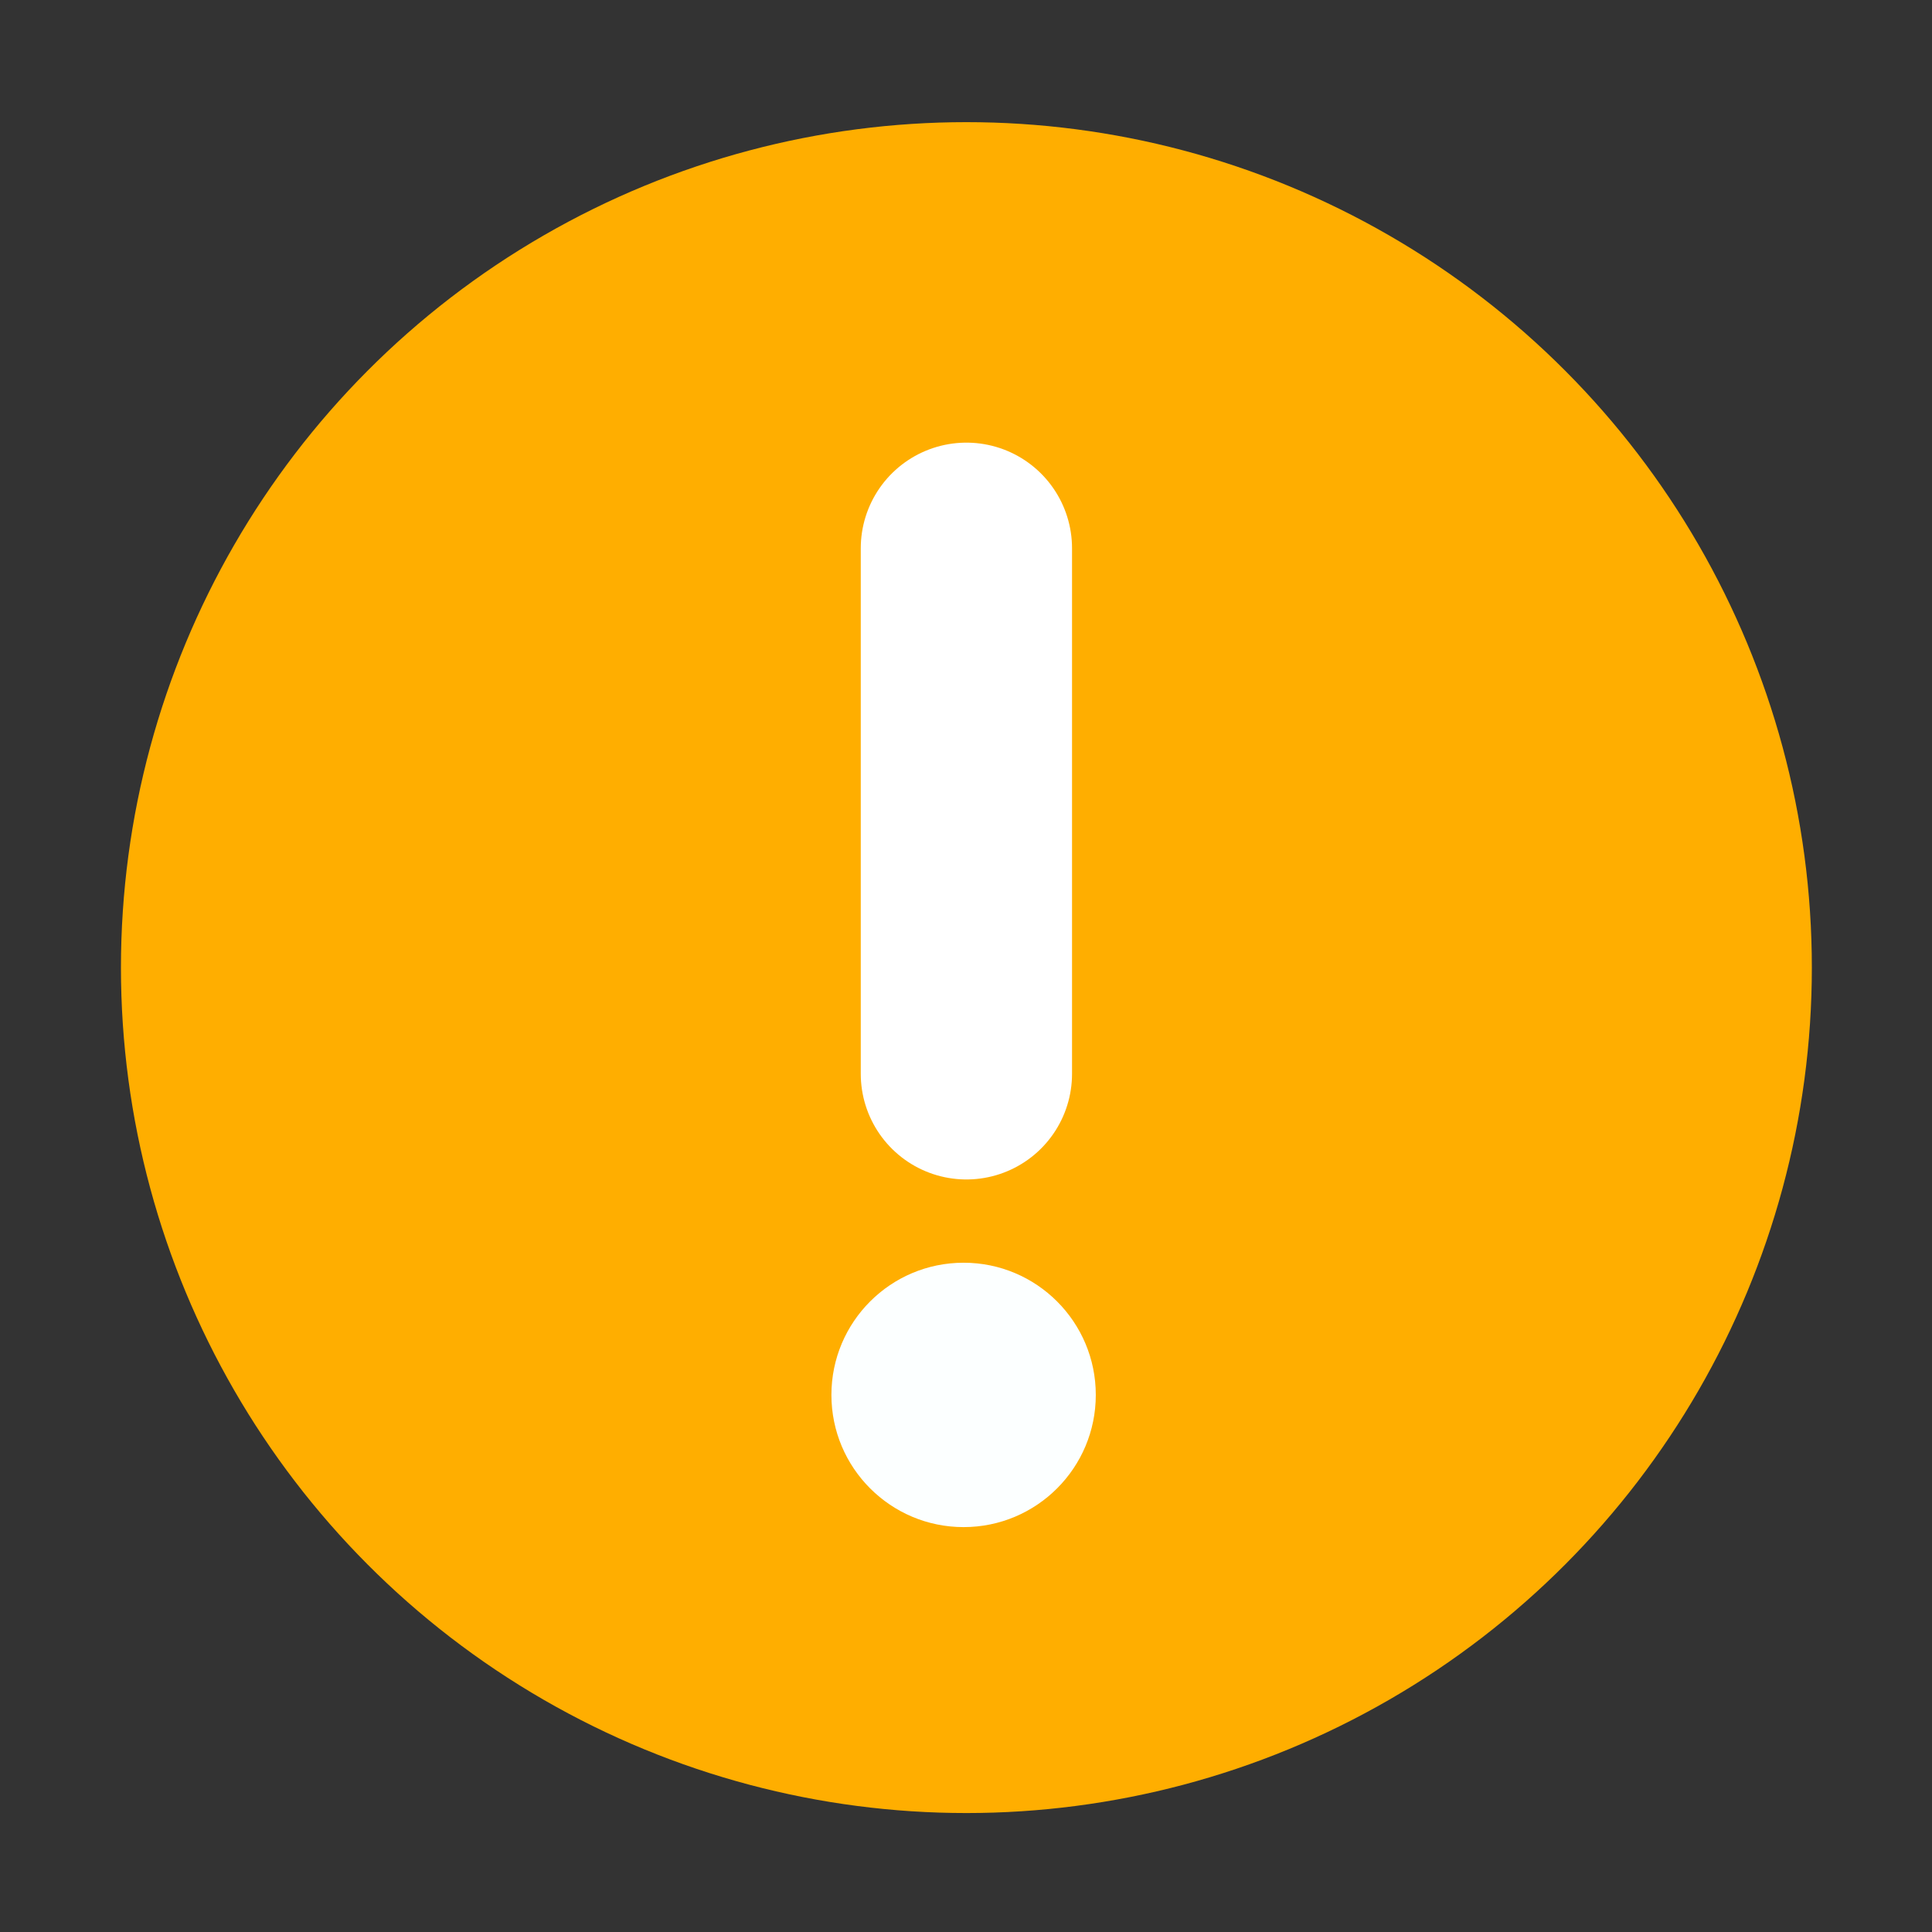 <svg width="16" height="16" viewBox="0 0 4.233 4.233" xmlns="http://www.w3.org/2000/svg"><rect x="0" y="0" width="4.233" height="4.233" fill="#333333" stroke="none"/><g transform="translate(.265 -255.9) scale(.875)"><circle cx="2.117" cy="294.88" r="2.117" fill="#FFAE00"/><path d="M2.117 293.83v1.316" fill="none" stroke="#fff" stroke-linecap="round" stroke-linejoin="round" stroke-width=".529"/><circle cx="2.11" cy="295.95" r=".331" fill="#fcffff"/></g></svg>